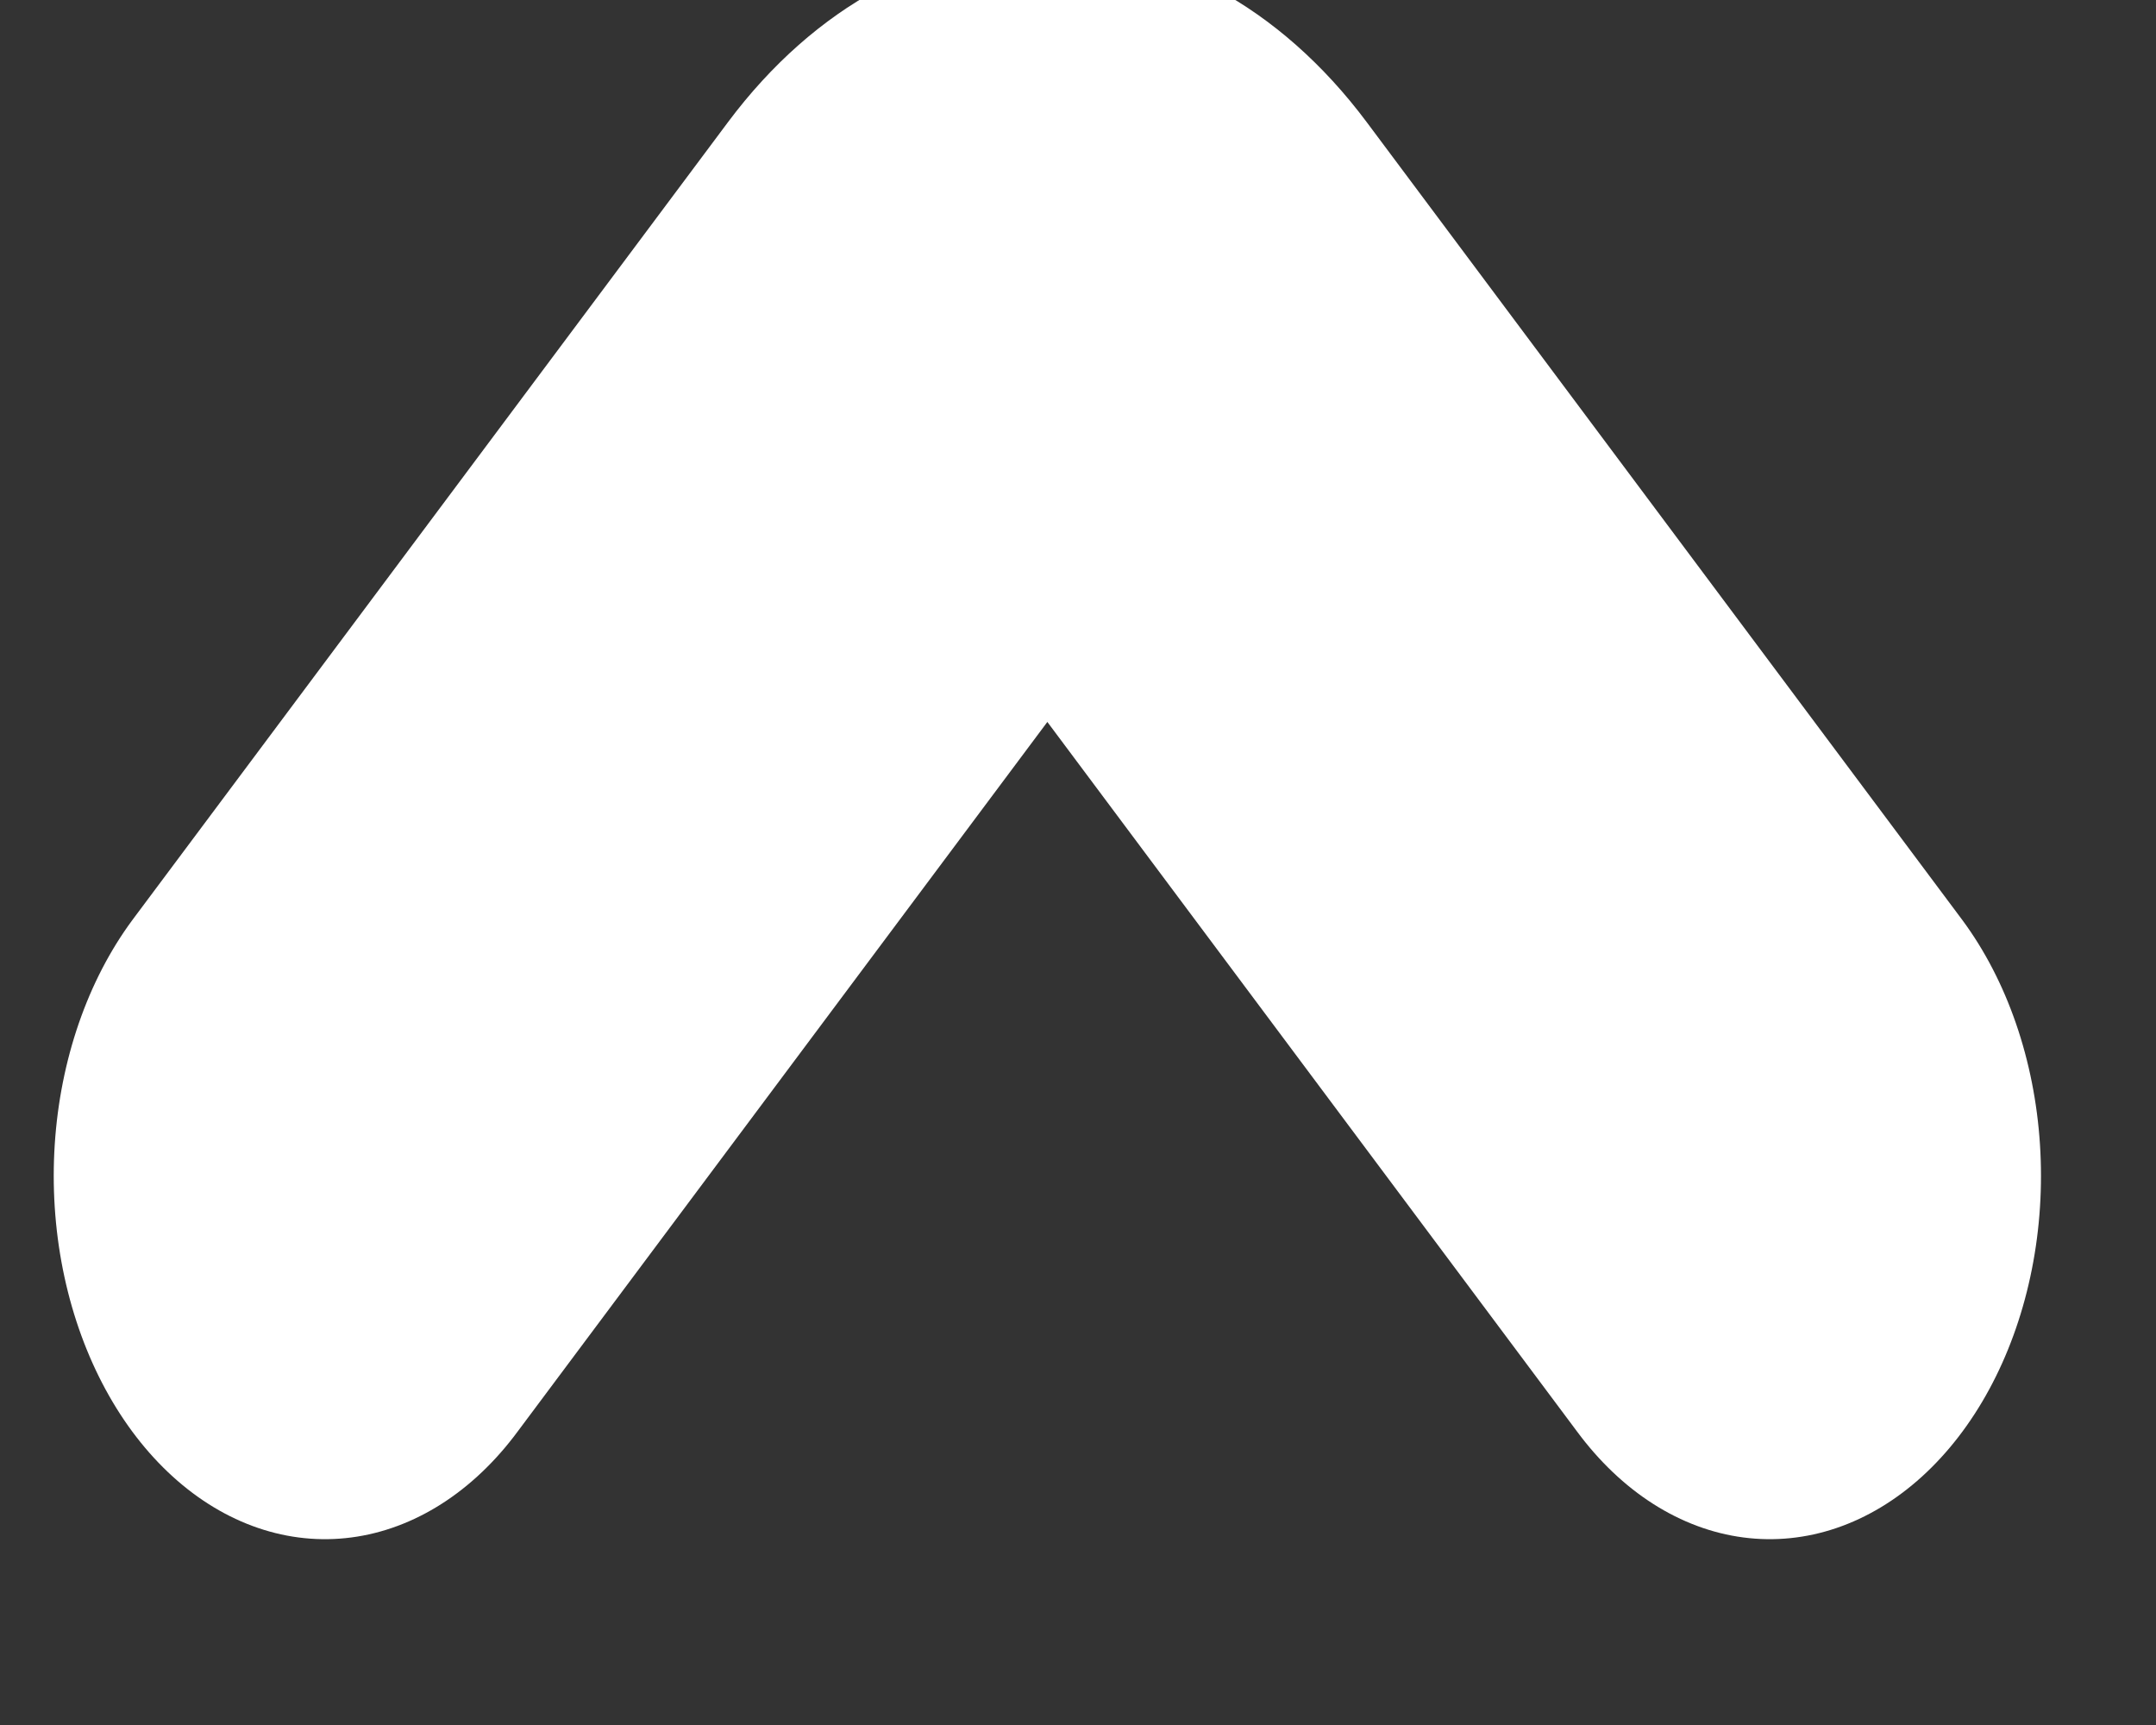 <?xml version="1.0" encoding="UTF-8" standalone="no"?>
<!DOCTYPE svg PUBLIC "-//W3C//DTD SVG 1.1//EN" "http://www.w3.org/Graphics/SVG/1.1/DTD/svg11.dtd">
<svg width="100%" height="100%" viewBox="0 0 10 8" version="1.1" xmlns="http://www.w3.org/2000/svg" xmlns:xlink="http://www.w3.org/1999/xlink" xml:space="preserve" xmlns:serif="http://www.serif.com/" style="fill-rule:evenodd;clip-rule:evenodd;stroke-linecap:round;stroke-linejoin:round;stroke-miterlimit:10;">
    <rect x="0" y="0" width="10" height="8" fill="#333333" stroke="none"/>
    <g transform="matrix(1,0,0,1,-23.5,-23.5)">
        <g transform="matrix(0.019,0,0,1,22.424,-240.08)">
            <g transform="matrix(0.668,0,0,0.017,45.106,260.505)">
                <path d="M664.003,501.663L446.67,284.33C421.003,258.663 379.003,258.663 353.337,284.33L136.003,501.663" style="fill:none;fill-rule:nonzero;stroke:white;stroke-width:198.23px;"/>
            </g>
        </g>
    </g>
</svg>
